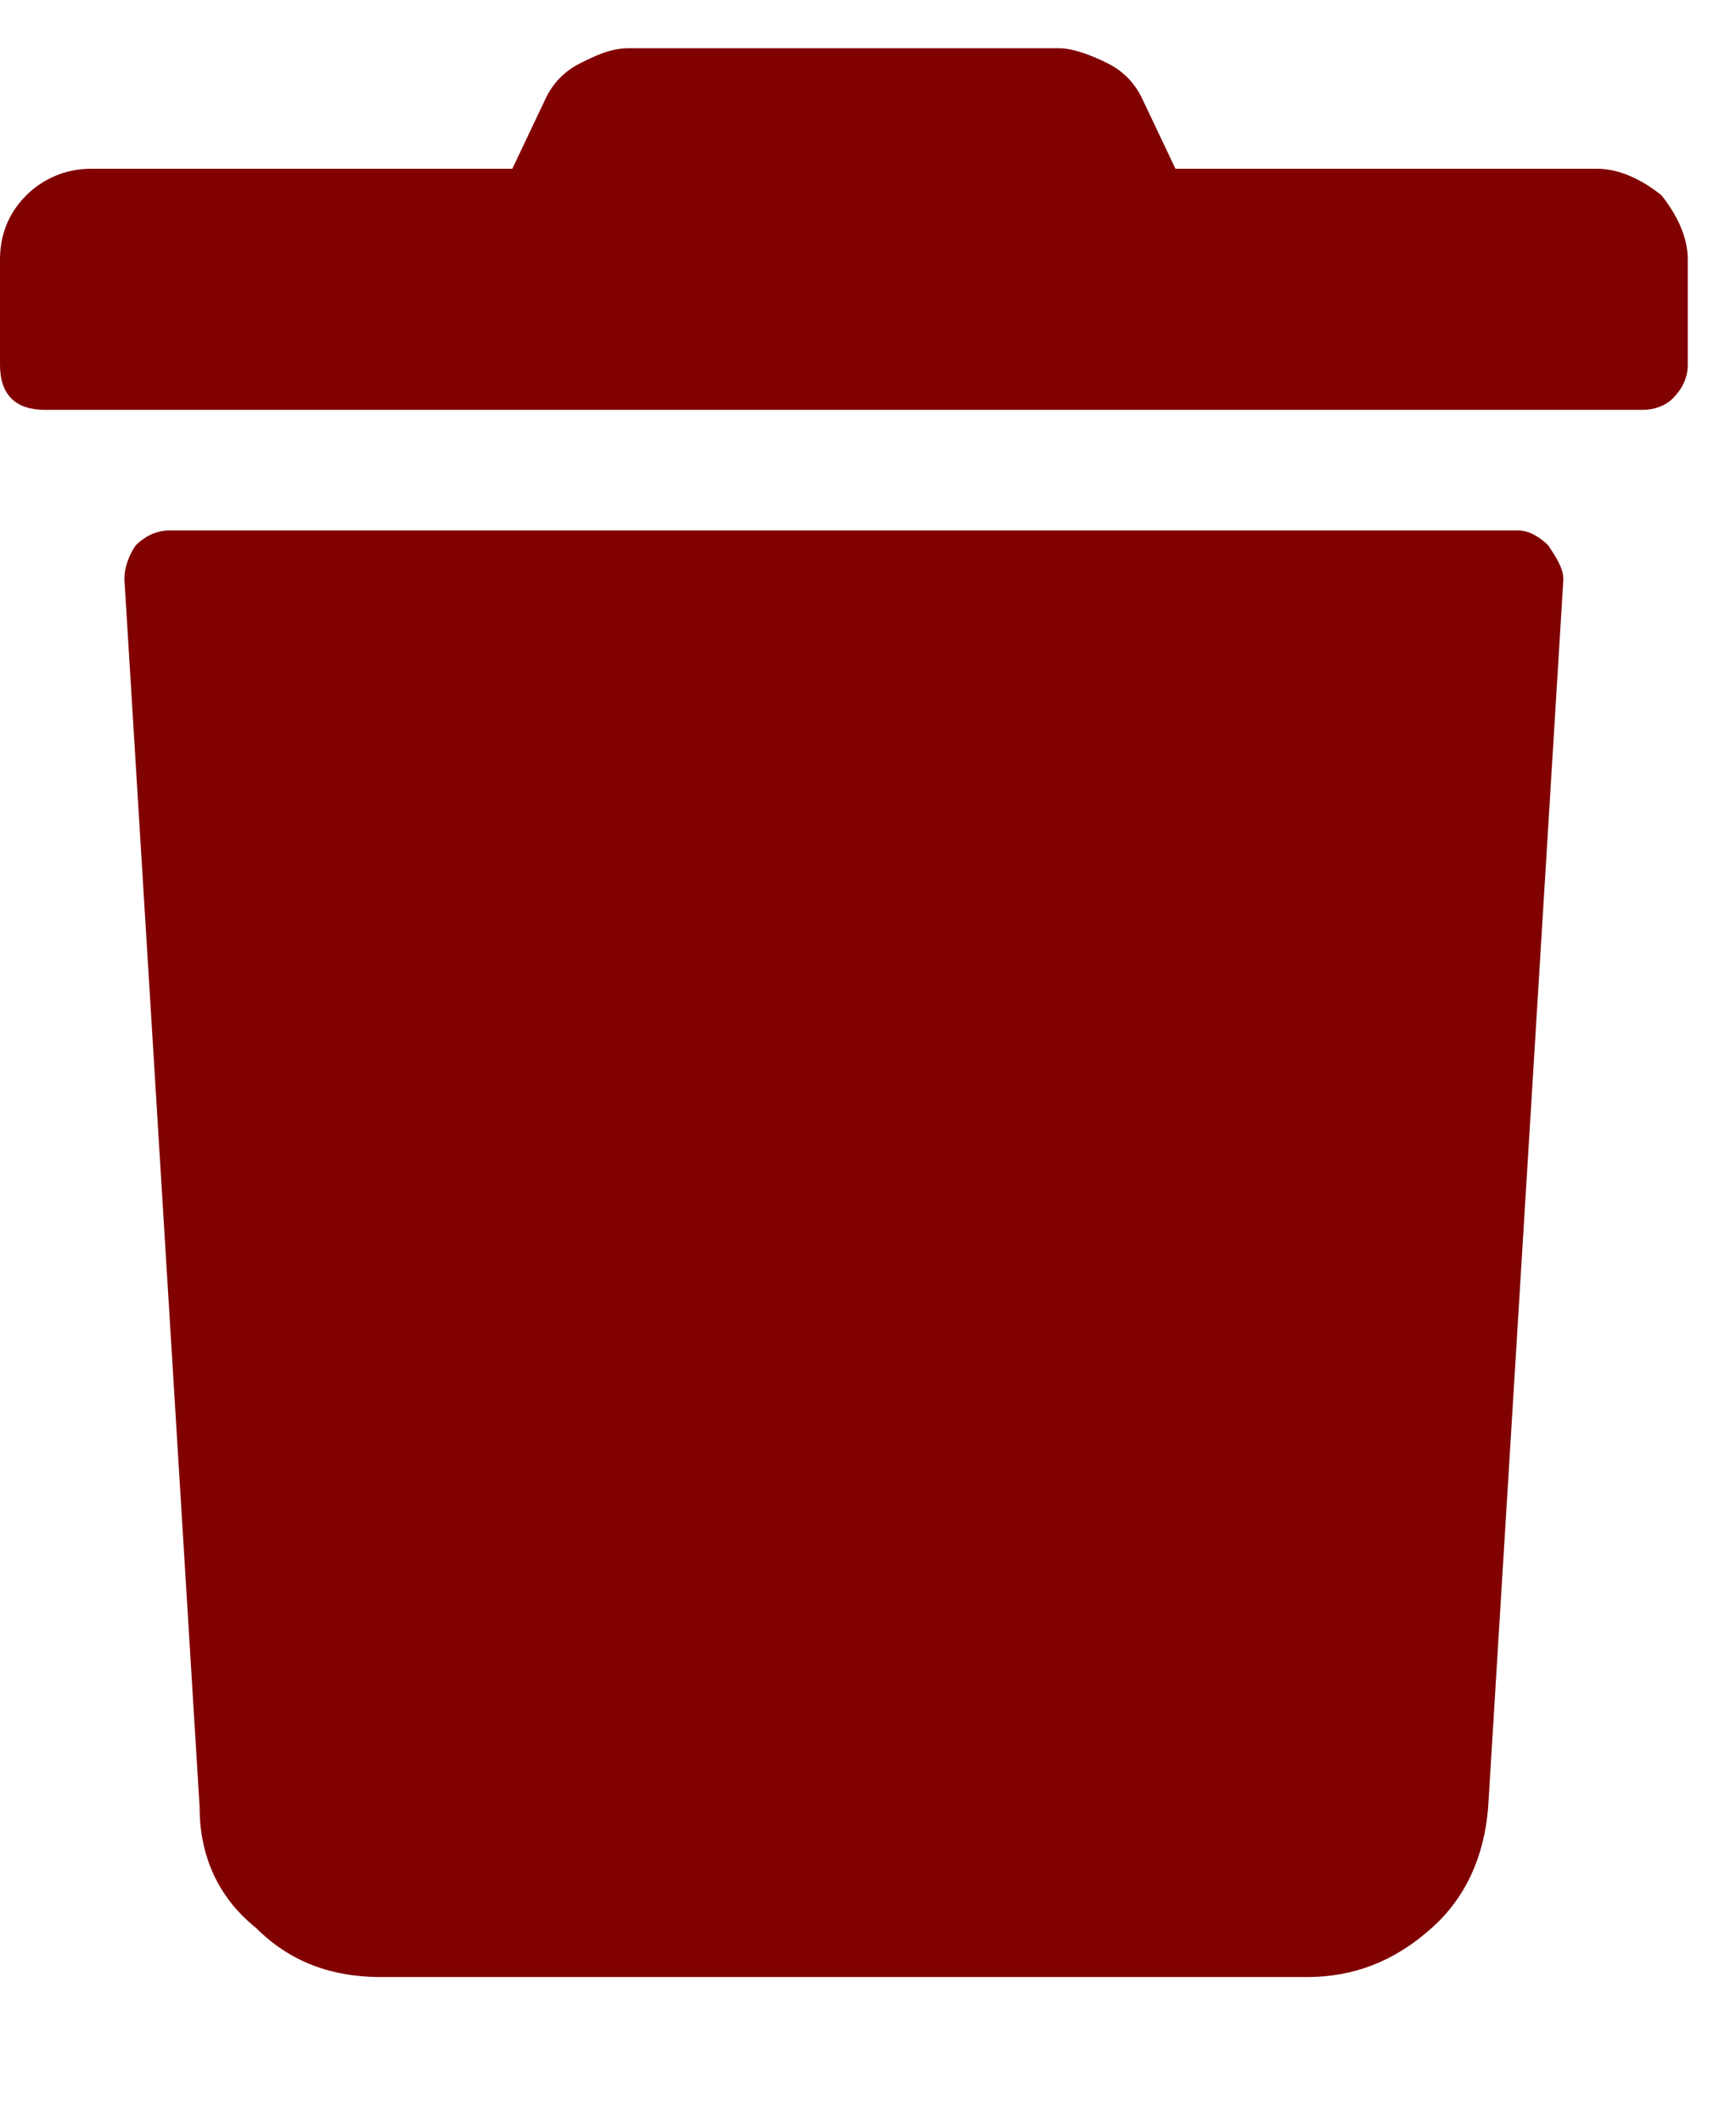 <svg width="9" height="11" viewBox="0 0 9 11" fill="none" xmlns="http://www.w3.org/2000/svg">
<path d="M0 1.891C0 1.969 0.02 2.027 0.059 2.066C0.098 2.105 0.156 2.125 0.234 2.125H8.516C8.574 2.125 8.633 2.105 8.672 2.066C8.711 2.027 8.75 1.969 8.75 1.891V1.344C8.75 1.227 8.691 1.109 8.613 1.012C8.516 0.934 8.398 0.875 8.281 0.875H6.094L5.918 0.504C5.879 0.426 5.82 0.367 5.742 0.328C5.664 0.289 5.566 0.25 5.488 0.25H3.262C3.164 0.25 3.086 0.289 3.008 0.328C2.93 0.367 2.871 0.426 2.832 0.504L2.656 0.875H0.469C0.332 0.875 0.215 0.934 0.137 1.012C0.039 1.109 0 1.227 0 1.344V1.891ZM8.105 3.004C8.105 2.945 8.066 2.887 8.027 2.828C7.988 2.789 7.93 2.75 7.871 2.75H0.879C0.801 2.75 0.742 2.789 0.703 2.828C0.664 2.887 0.645 2.945 0.645 3.004L1.035 9.371C1.035 9.625 1.133 9.84 1.328 9.996C1.504 10.172 1.719 10.25 1.973 10.25H6.777C7.012 10.25 7.227 10.172 7.422 9.996C7.598 9.84 7.695 9.625 7.715 9.371L8.105 3.004Z" fill="#810000"/>
</svg>
